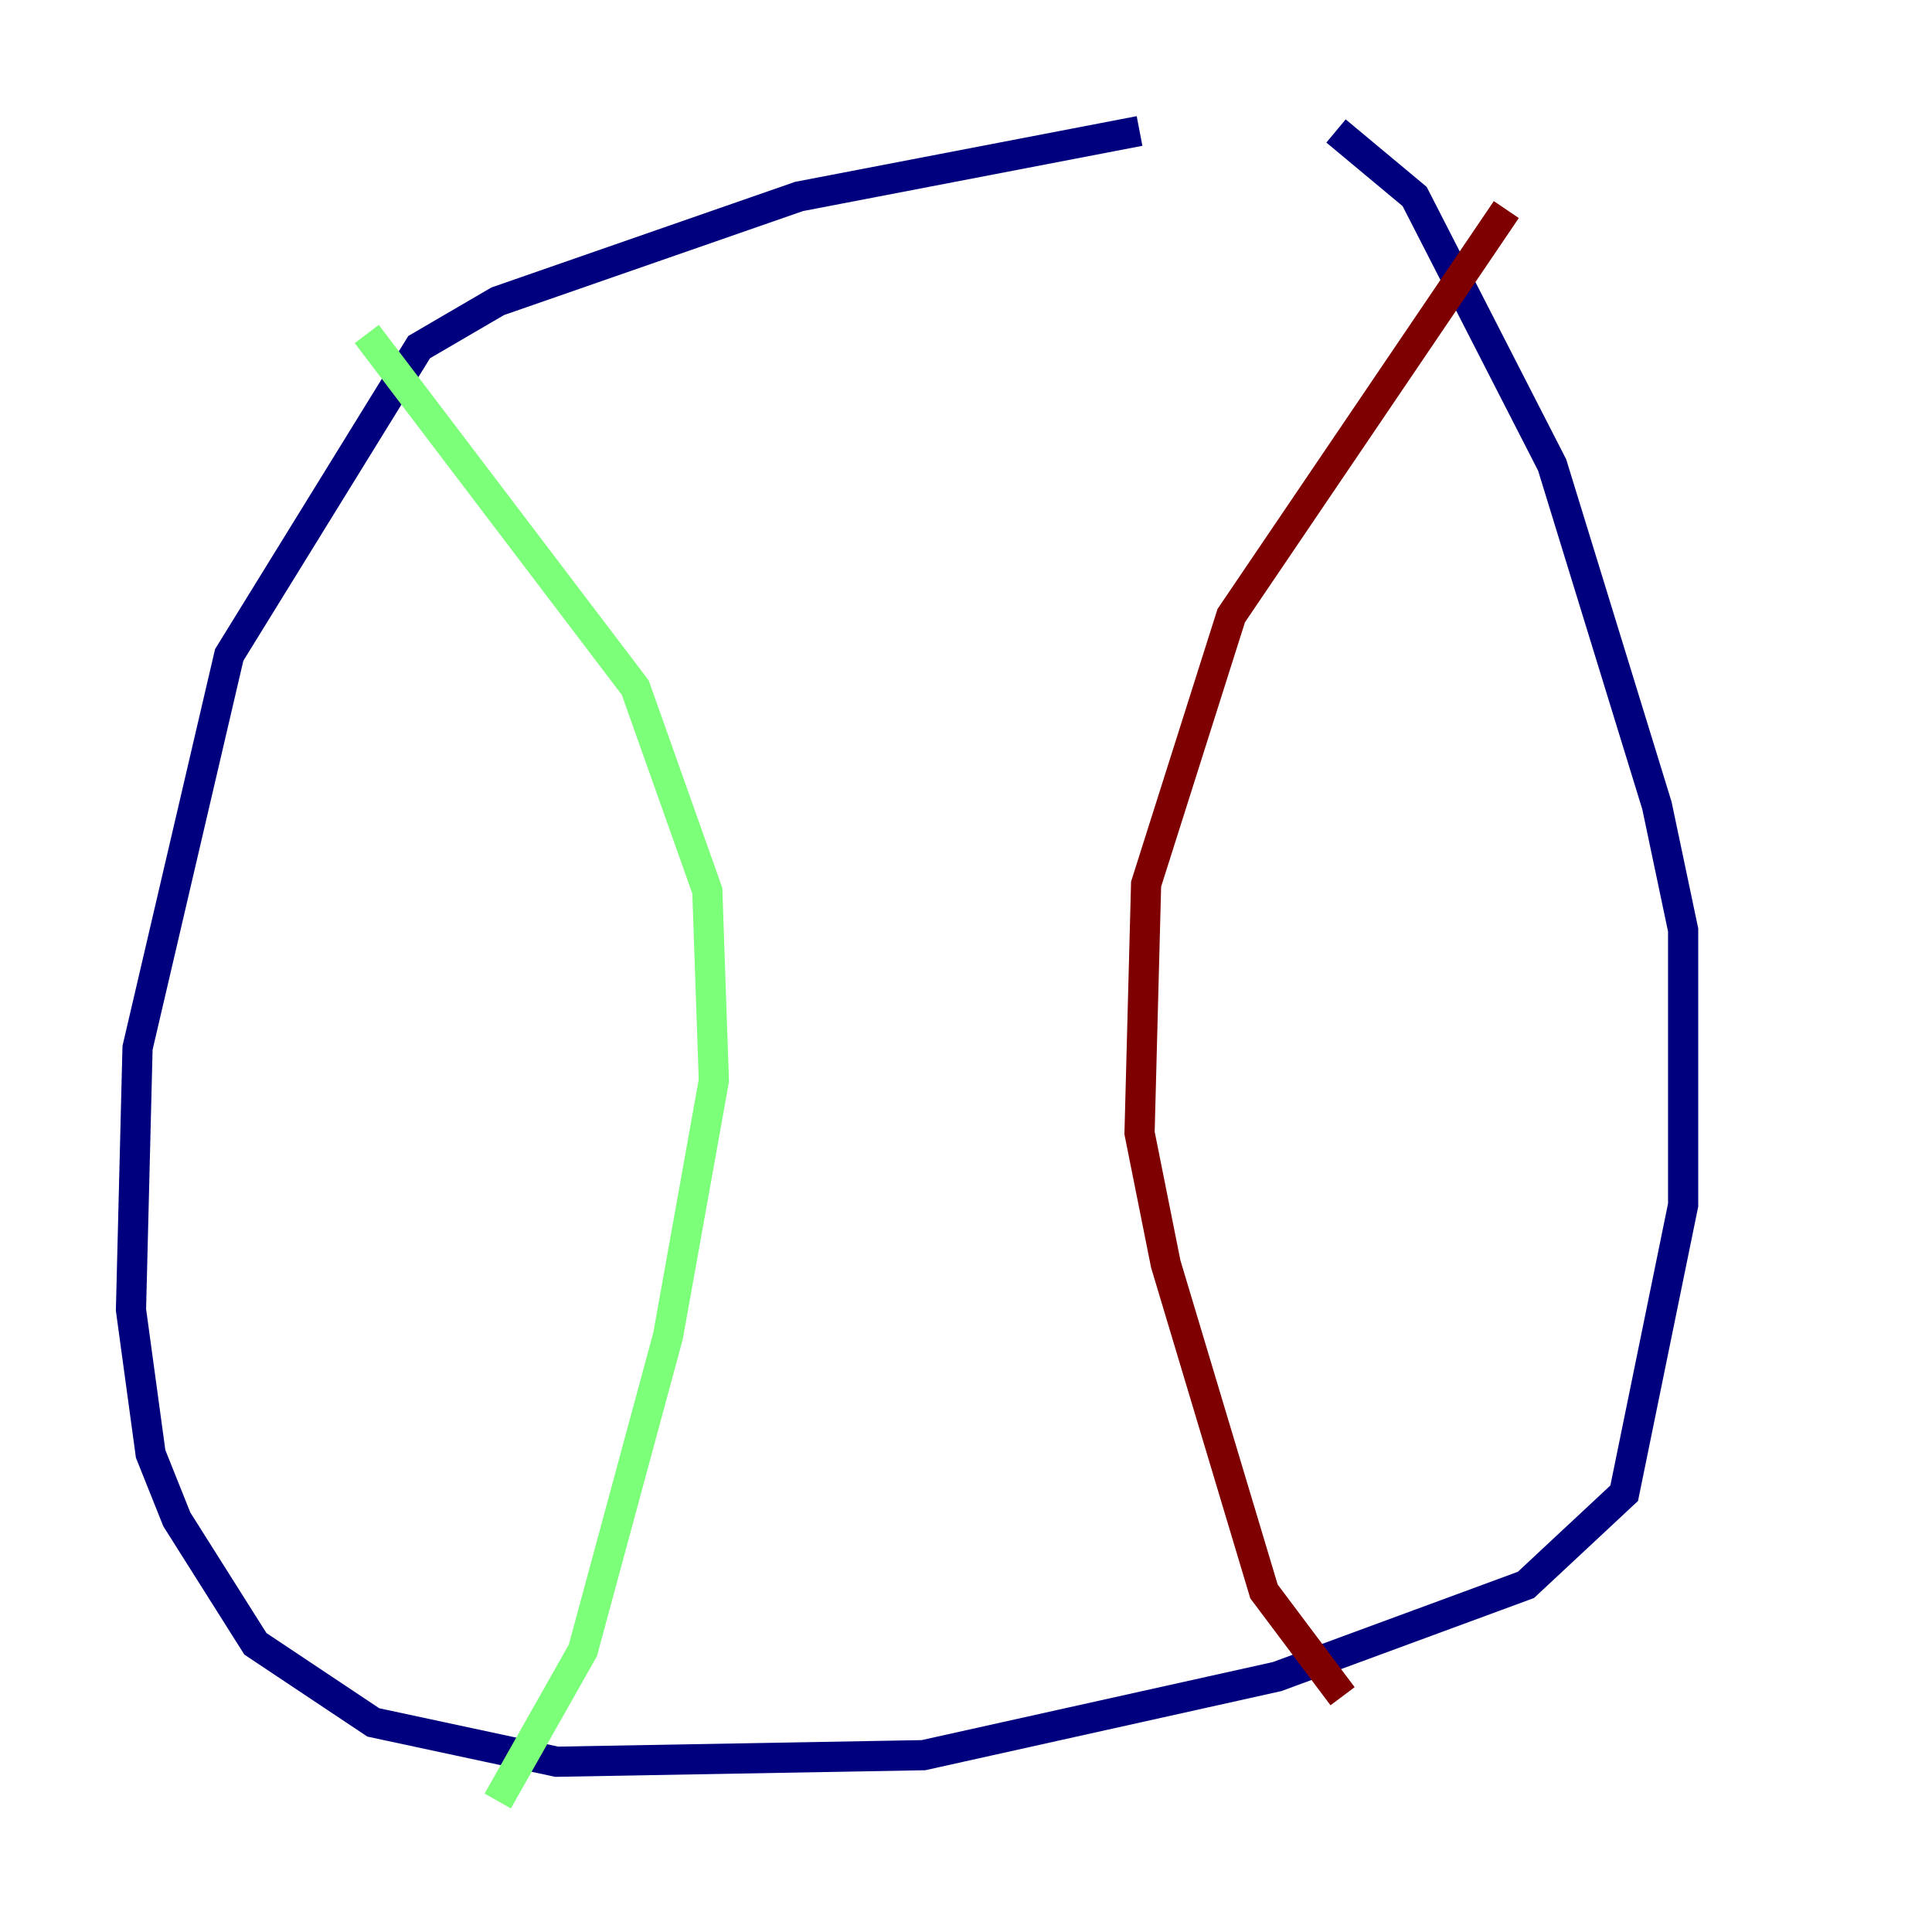 <?xml version="1.0" encoding="utf-8" ?>
<svg baseProfile="tiny" height="128" version="1.2" viewBox="0,0,128,128" width="128" xmlns="http://www.w3.org/2000/svg" xmlns:ev="http://www.w3.org/2001/xml-events" xmlns:xlink="http://www.w3.org/1999/xlink"><defs /><polyline fill="none" points="75.498,8.678 52.936,13.017 32.976,19.959 27.77,22.997 15.186,43.39 9.112,69.424 8.678,86.78 9.98,96.325 11.715,100.664 16.922,108.909 24.732,114.115 36.881,116.719 61.18,116.285 84.61,111.078 101.098,105.003 107.607,98.929 111.512,79.837 111.512,61.614 109.776,53.37 102.834,30.807 93.722,13.017 88.515,8.678" stroke="#00007f" stroke-width="2" /><polyline fill="none" points="24.298,22.129 42.088,45.559 46.861,59.01 47.295,71.593 44.258,88.515 38.617,109.342 32.976,119.322" stroke="#7cff79" stroke-width="2" /><polyline fill="none" points="99.797,13.885 81.573,40.786 75.932,58.576 75.498,75.064 77.234,83.742 83.742,105.437 88.949,112.38" stroke="#7f0000" stroke-width="2" /></svg>